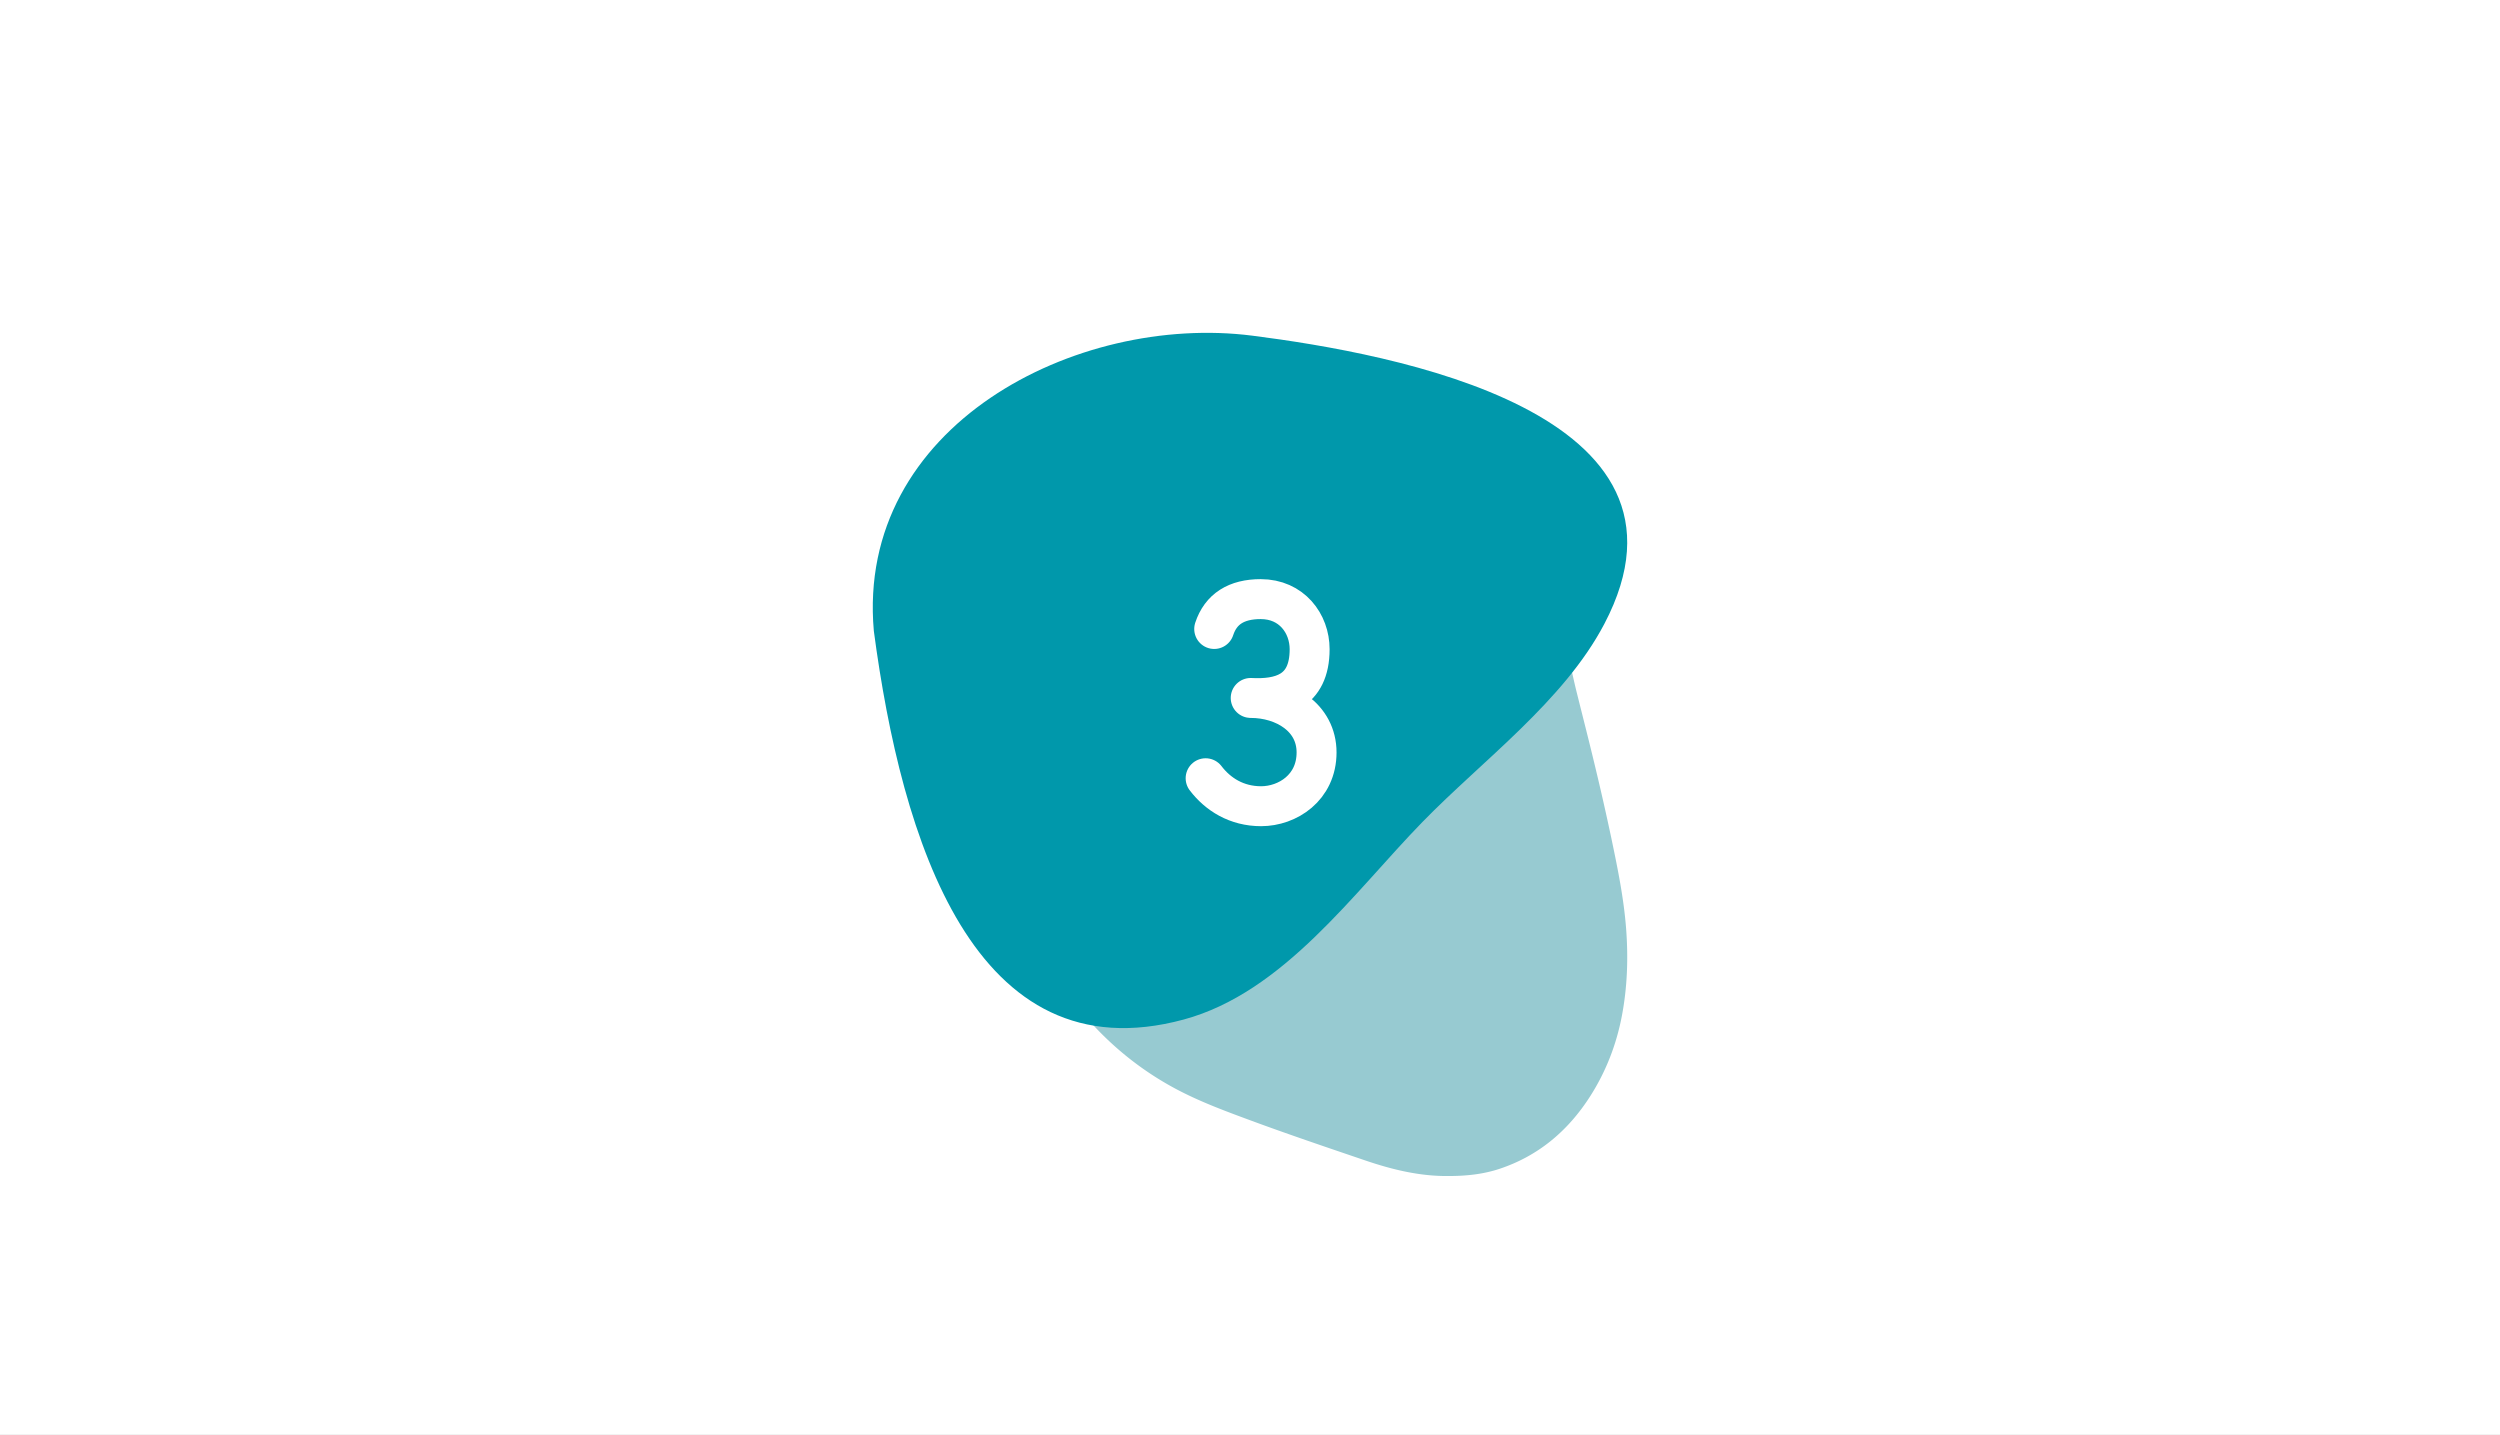 <svg width="338" height="194" viewBox="0 0 338 194" xmlns="http://www.w3.org/2000/svg" xmlns:xlink="http://www.w3.org/1999/xlink"><rect x="0" y="0" width="338" height="194" fill="#333333" stroke="none"/><defs><path id="a" d="M0 0h338v194H0z"/></defs><g fill="none" fill-rule="evenodd"><mask id="b" fill="#fff"><use xlink:href="#a"/></mask><use fill="#FFF" xlink:href="#a"/><g mask="url(#b)"><path d="M195.853 158.998c-3.85.046-7.583-.851-11.264-2.104-5.27-1.794-10.544-3.574-15.78-5.513-3.344-1.238-6.715-2.49-9.91-4.202-4.346-2.33-8.338-5.438-11.87-9.436-3.252-3.681-5.967-7.846-8.106-12.569-1.914-4.222-3.22-8.72-4.045-13.486-.966-5.58-1.115-11.174-.545-16.766.468-4.593 1.546-9.054 3.118-13.288 2.843-7.655 6.994-14.076 12.477-19.063 3.511-3.193 7.37-5.653 11.6-7.258 3.68-1.396 7.434-2.096 11.228-2.287 3.02-.153 6.038.39 9.028 1.143 3.568.9 6.941 2.442 10.134 4.503 4.998 3.227 9.226 7.637 12.714 13.145 2.798 4.419 4.885 9.324 6.662 14.43.81 2.327 1.252 4.849 1.858 7.283.846 3.393 1.715 6.779 2.527 10.184a354.84 354.84 0 0 1 2.164 9.557c.849 4.057 1.69 8.114 2.01 12.315.3 3.967.16 7.897-.575 11.755-.75 3.94-2.173 7.532-4.203 10.744-3.18 5.033-7.319 8.255-12.282 9.922-2.272.763-4.597.991-6.94.991" fill="#97CAD1" style="mix-blend-mode:multiply"/><path d="M169.31 45.382c18.875 2.415 62.654 10.3 47.594 38.974-5.483 10.439-16.462 18.434-24.583 26.77-9.311 9.559-18.8 23.059-32.274 26.712-28.385 7.697-38.162-24.331-41.905-52.539-2.454-27.77 27.447-42.95 51.167-39.917z" fill="#0098AB" style="mix-blend-mode:multiply"/><path d="M164.16 85.039c.888-2.693 2.985-4.039 6.29-4.039 4.174 0 6.612 3.282 6.612 6.777 0 5.889-4.072 6.79-7.968 6.587 4.513 0 8.906 2.618 8.906 7.371S174.076 109 170.5 109c-3.316 0-5.841-1.61-7.5-3.782" stroke="#FFF" stroke-width="5.4" stroke-linecap="round" stroke-linejoin="round"/></g></g></svg>